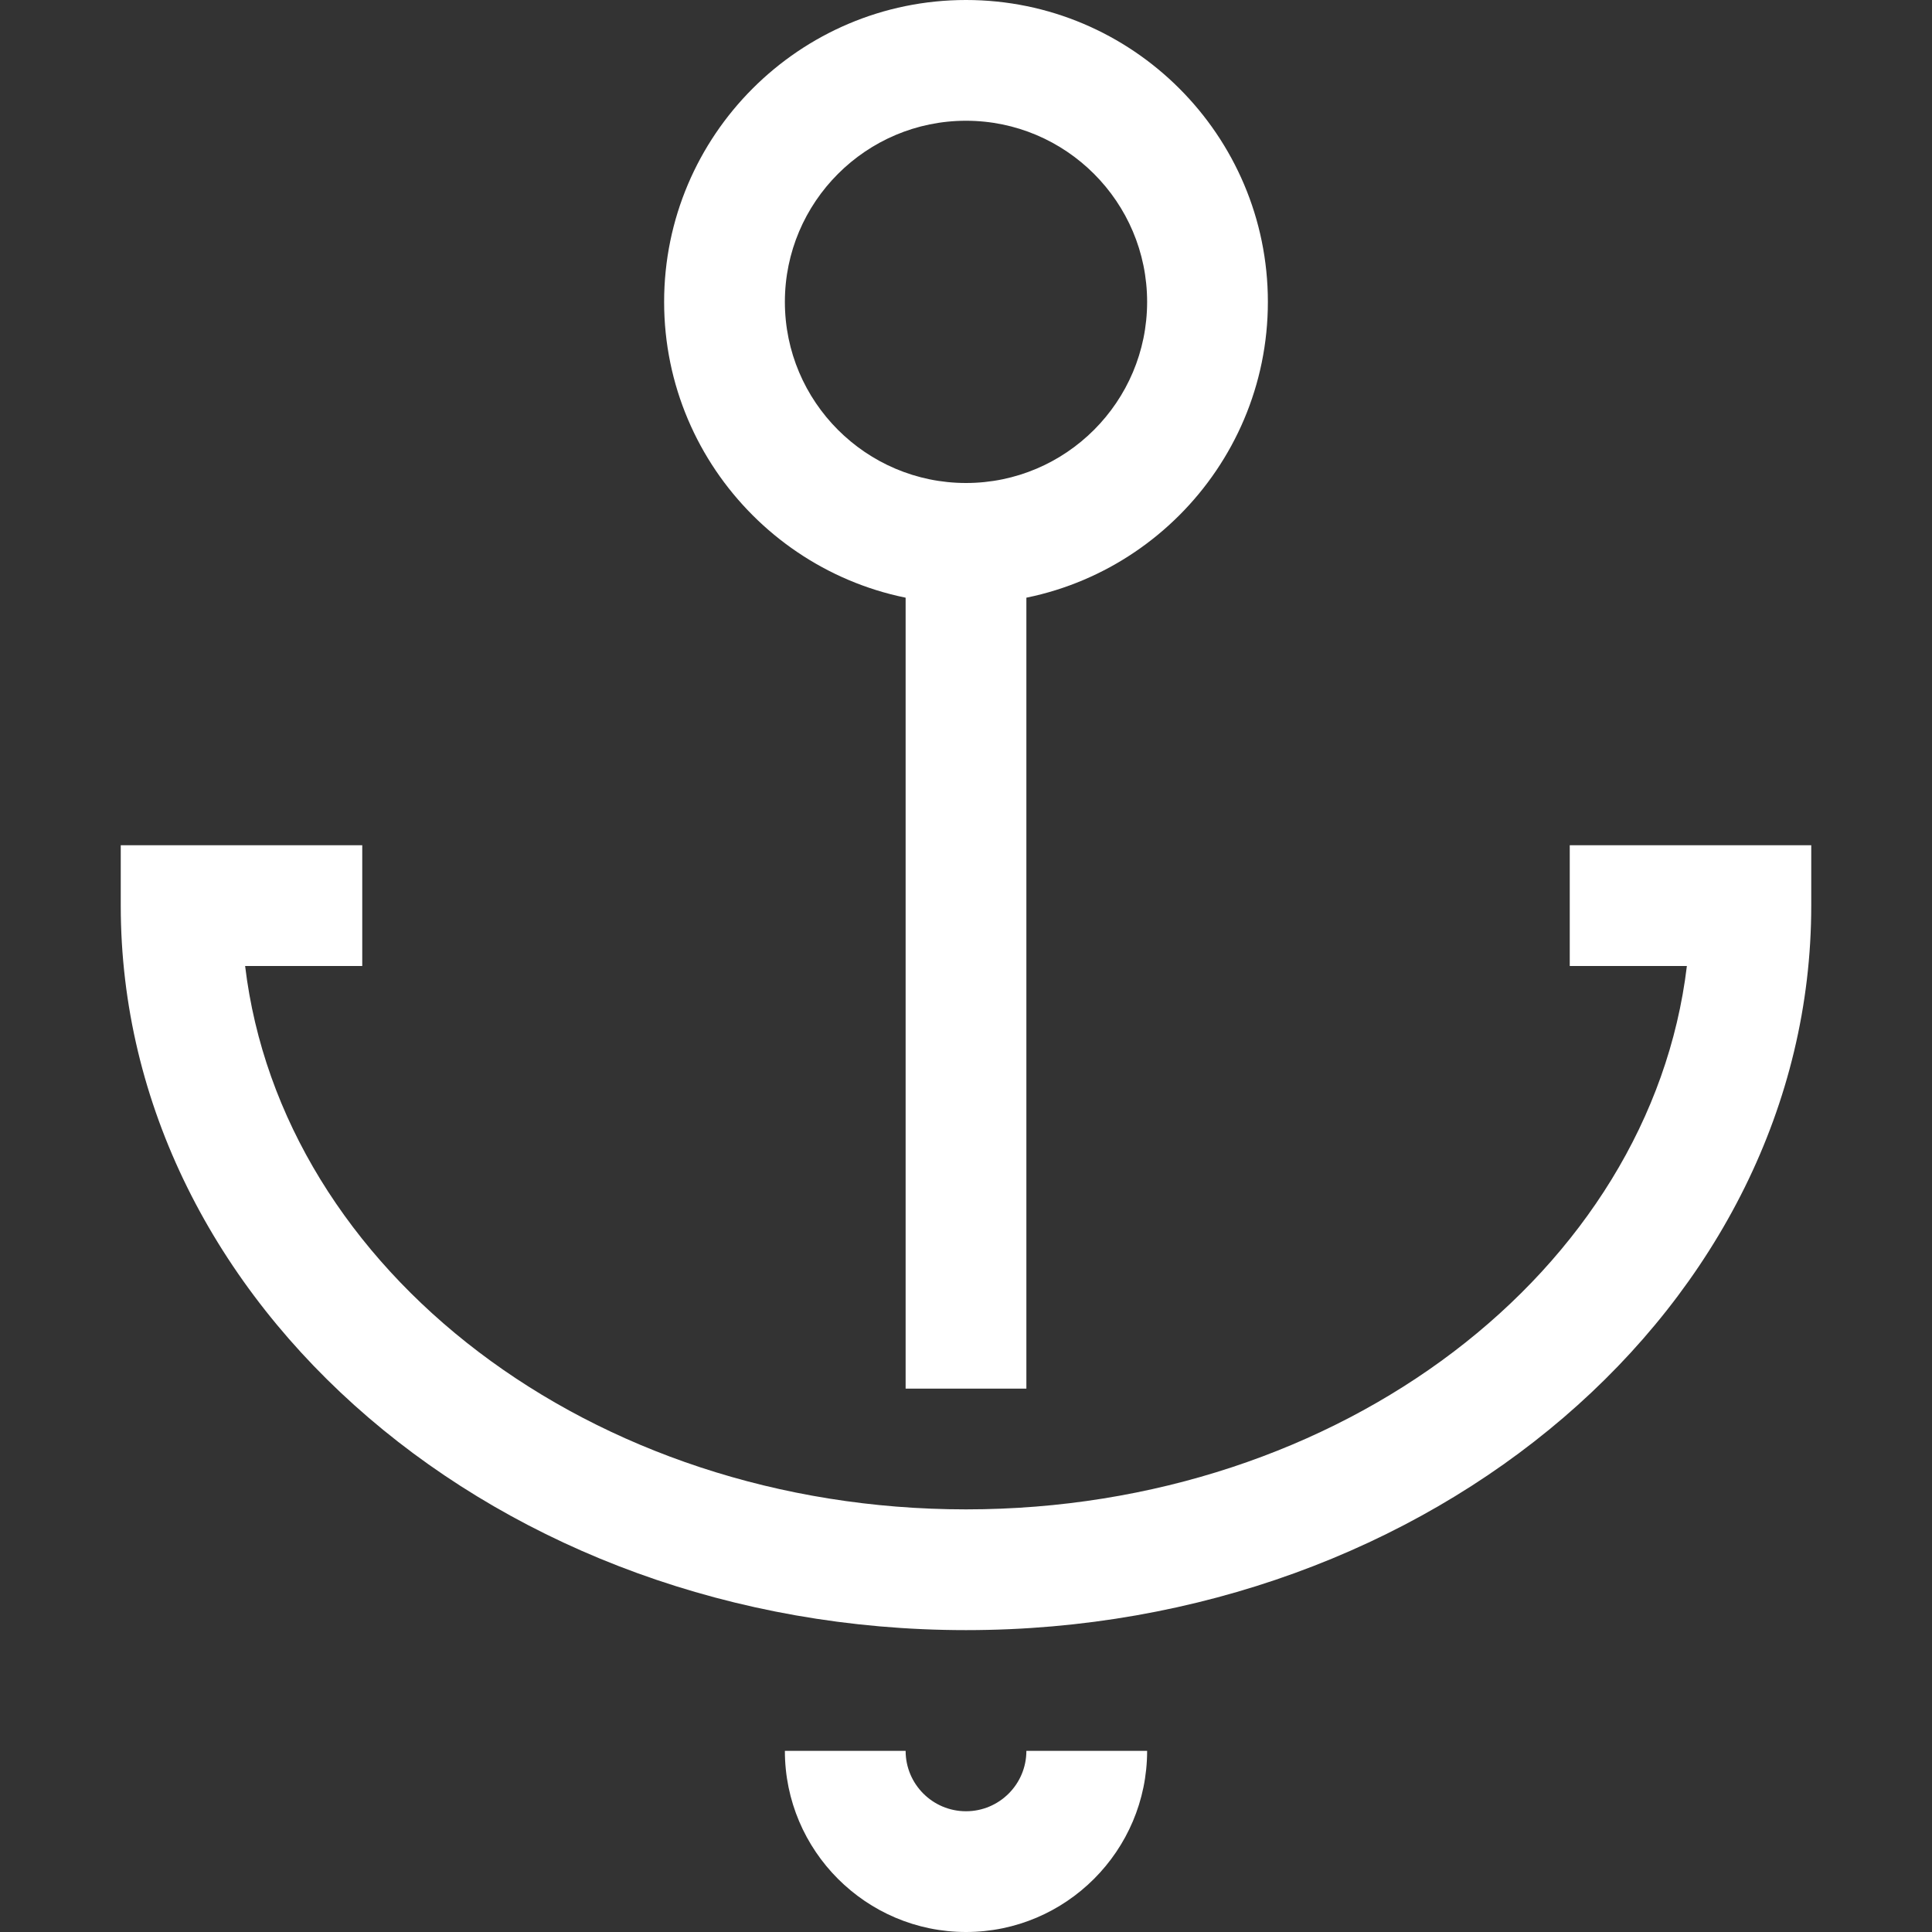 <svg t="1736736931279" class="icon" viewBox="0 0 1024 1024" version="1.1" xmlns="http://www.w3.org/2000/svg"
  p-id="31701" width="200" height="200">
  <rect x="0" y="0" width="1024" height="1024" fill="#333333" stroke="none"/>
  <path
    d="M512 864c-247.04 0-448-172.256-448-384l0-32 128 0 0 64-62.08 0c19.328 161.472 183.328 288 382.08 288s362.752-126.528 382.08-288l-62.08 0 0-64 128 0 0 32c0 211.744-200.96 384-448 384z"
    fill="#fff" p-id="31702"></path>
  <path
    d="M512 320c-88.224 0-160-71.776-160-160s71.776-160 160-160 160 71.776 160 160-71.776 160-160 160zM512 64c-52.928 0-96 43.072-96 96s43.072 96 96 96 96-43.072 96-96-43.072-96-96-96z"
    fill="#fff" p-id="31703"></path>
  <path d="M480 288l64 0 0 448-64 0 0-448z" fill="#fff" p-id="31704"></path>
  <path
    d="M512 1024c-52.928 0-96-43.072-96-96l64 0c0 17.664 14.336 32 32 32s32-14.336 32-32l64 0c0 52.928-43.072 96-96 96z"
    fill="#fff" p-id="31705"></path>
</svg>
